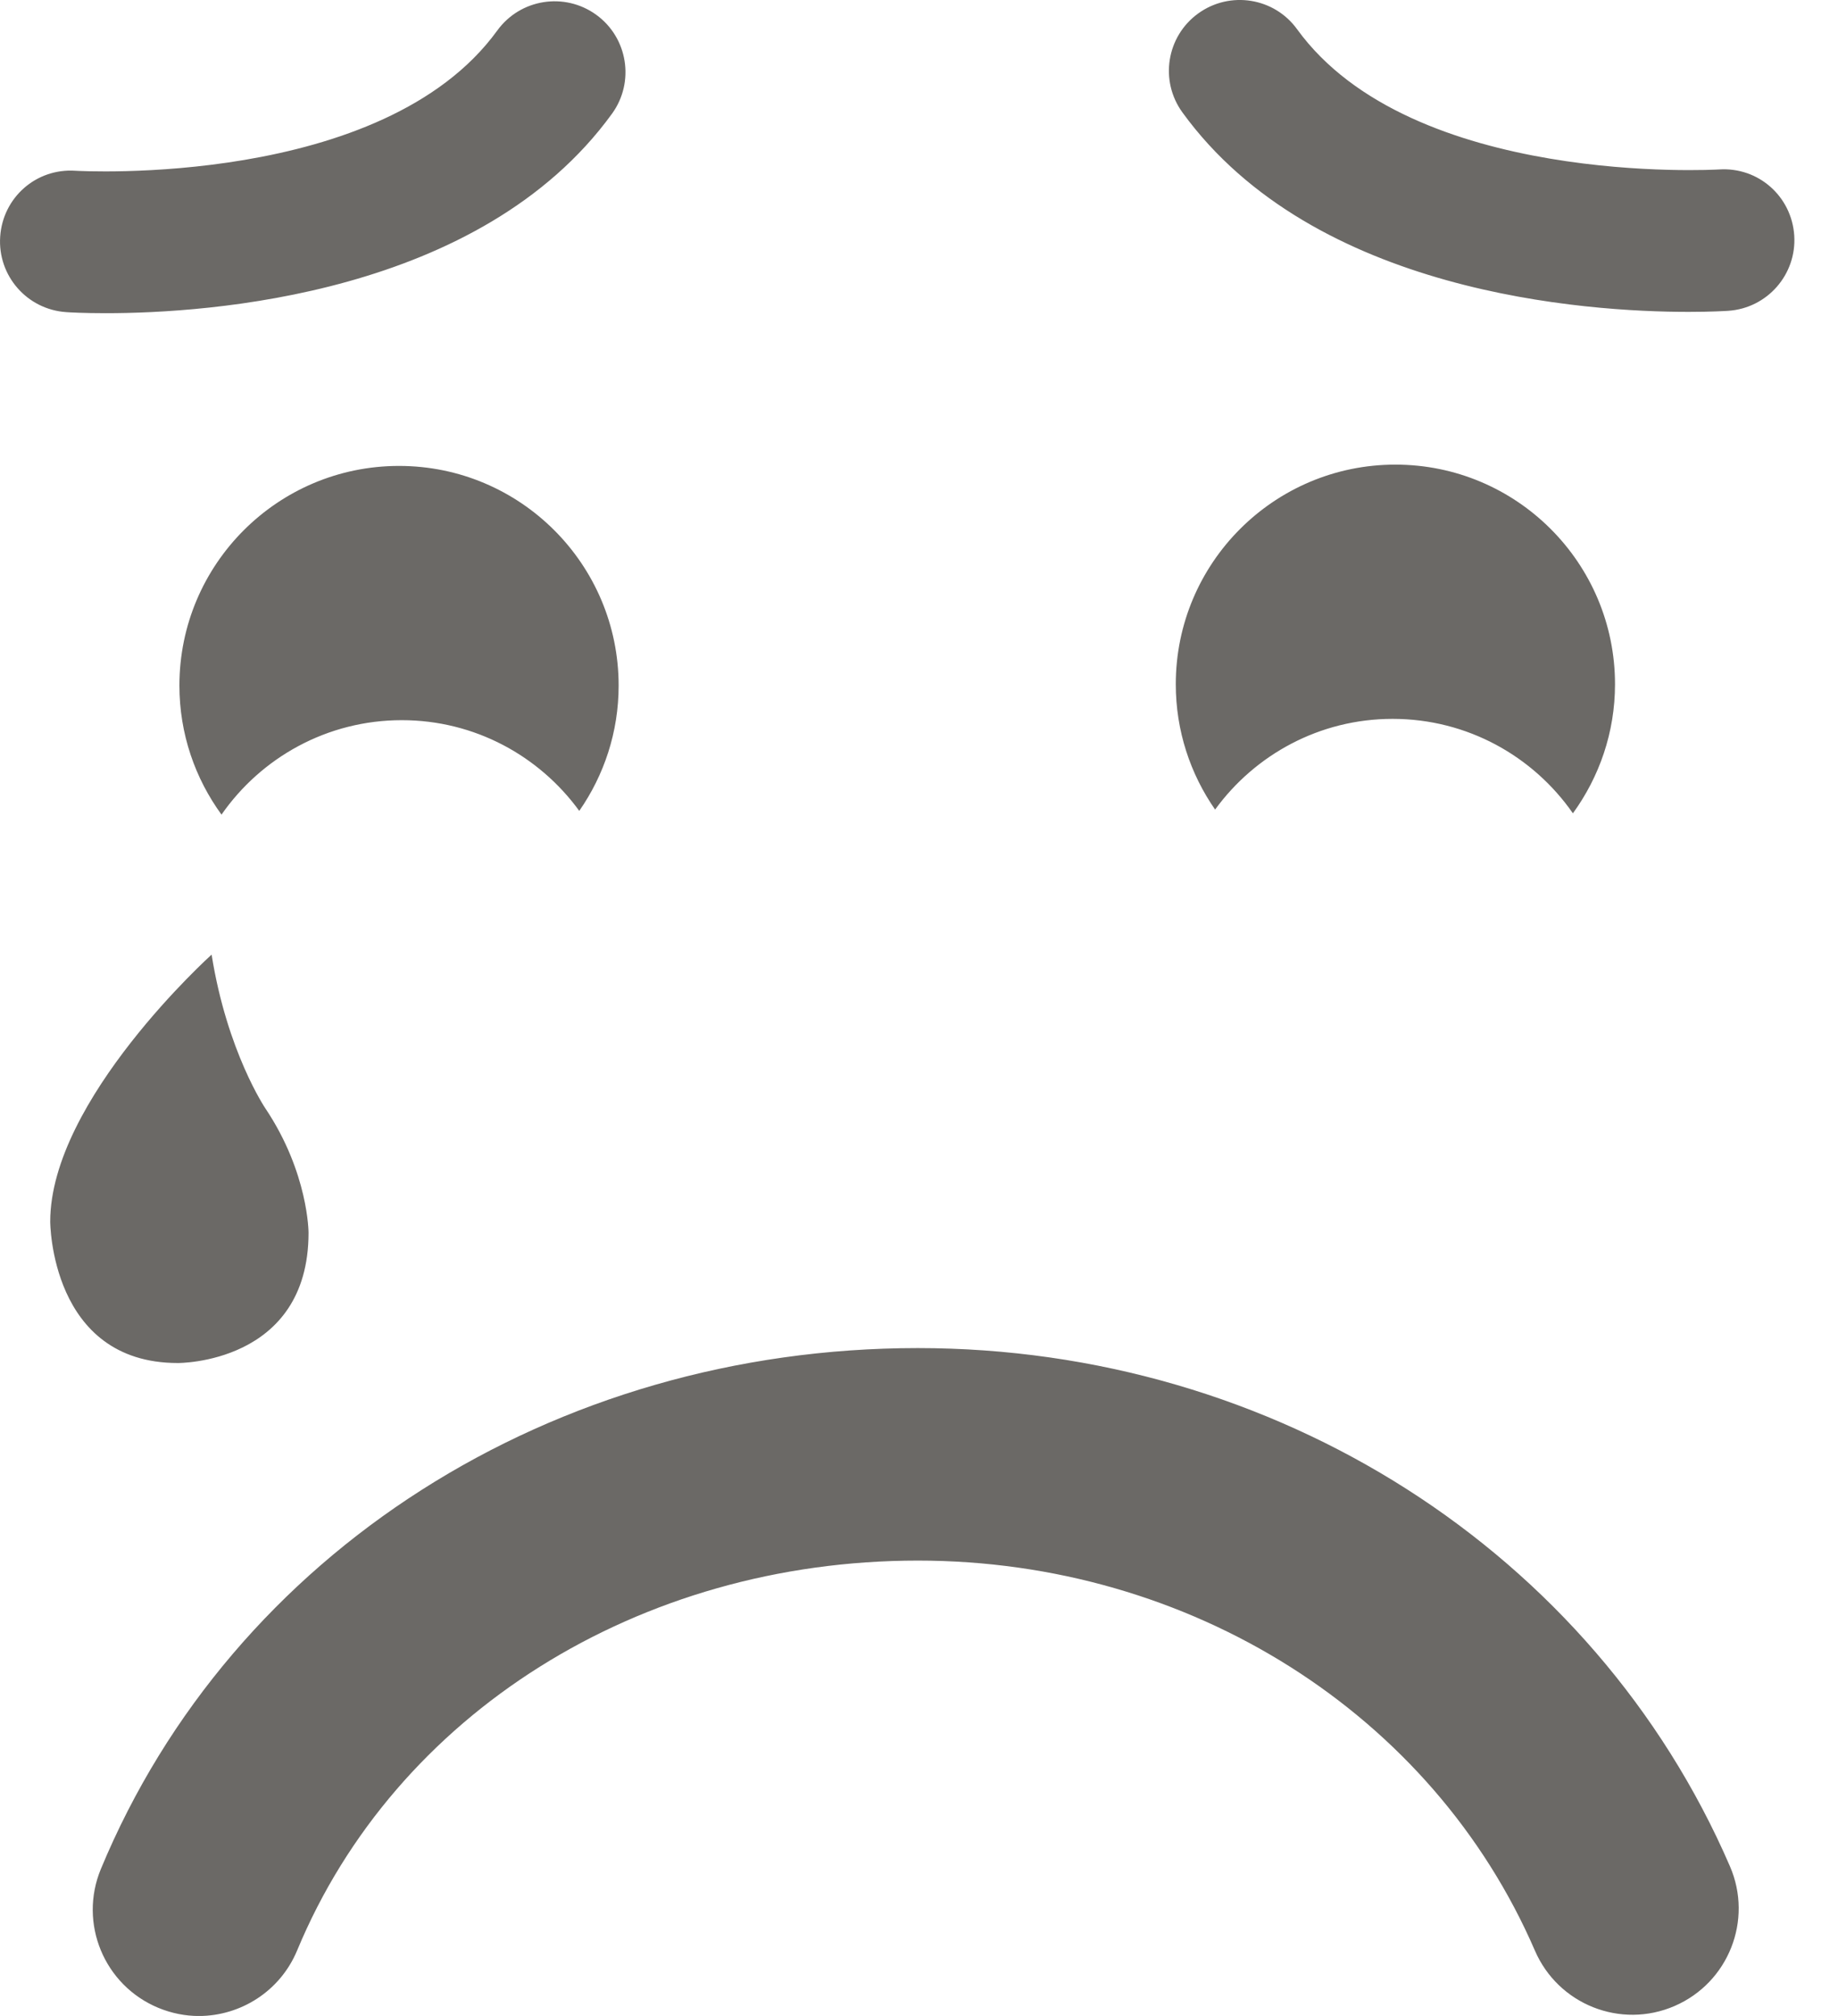 <svg width="31" height="34" viewBox="0 0 31 34" fill="none" xmlns="http://www.w3.org/2000/svg">
<path d="M15.48 22.736C21.504 22.736 26.881 26.166 29.177 31.475C29.571 32.384 29.152 33.439 28.244 33.832C27.335 34.226 26.281 33.807 25.888 32.898C24.159 28.903 20.075 26.32 15.48 26.32C10.78 26.32 6.67 28.901 5.012 32.894C4.726 33.583 4.059 33.999 3.357 34.001C3.127 34.001 2.895 33.956 2.67 33.863C1.755 33.483 1.322 32.434 1.702 31.52C3.918 26.183 9.325 22.736 15.48 22.736ZM1.116 5.264C0.457 5.22 -0.041 4.651 0.003 3.993C0.046 3.335 0.606 2.835 1.272 2.88C1.324 2.883 6.457 3.177 8.387 0.515C8.775 -0.02 9.522 -0.137 10.056 0.249C10.59 0.636 10.709 1.384 10.322 1.918C8.101 4.98 3.511 5.282 1.784 5.282C1.404 5.282 1.163 5.268 1.116 5.264ZM10.434 11.563C10.434 12.349 10.187 13.076 9.77 13.676C9.097 12.751 8.009 12.146 6.777 12.146C5.517 12.146 4.405 12.777 3.736 13.739C3.291 13.128 3.026 12.377 3.026 11.562C3.026 9.517 4.685 7.858 6.73 7.858C8.775 7.858 10.434 9.517 10.434 11.563ZM19.943 1.896C19.555 1.362 19.674 0.614 20.209 0.227C20.743 -0.159 21.49 -0.042 21.877 0.493C23.807 3.155 28.94 2.861 28.992 2.858C29.658 2.813 30.218 3.313 30.262 3.971C30.305 4.629 29.807 5.198 29.149 5.242C29.101 5.245 28.86 5.26 28.48 5.26C26.754 5.26 22.163 4.957 19.943 1.896ZM23.535 7.836C25.58 7.836 27.239 9.495 27.239 11.54C27.239 12.354 26.973 13.105 26.529 13.717C25.86 12.755 24.748 12.124 23.488 12.124C22.256 12.124 21.167 12.729 20.494 13.654C20.077 13.054 19.831 12.326 19.831 11.541C19.83 9.495 21.49 7.836 23.535 7.836ZM2.998 22.988C0.847 22.988 0.847 20.602 0.847 20.602C0.848 18.549 3.569 16.1 3.569 16.1C3.83 17.741 4.477 18.695 4.477 18.695C5.204 19.781 5.204 20.791 5.204 20.791C5.204 23.008 2.998 22.988 2.998 22.988Z" fill="#2D2A26" fill-opacity="0.7"/>
</svg>

